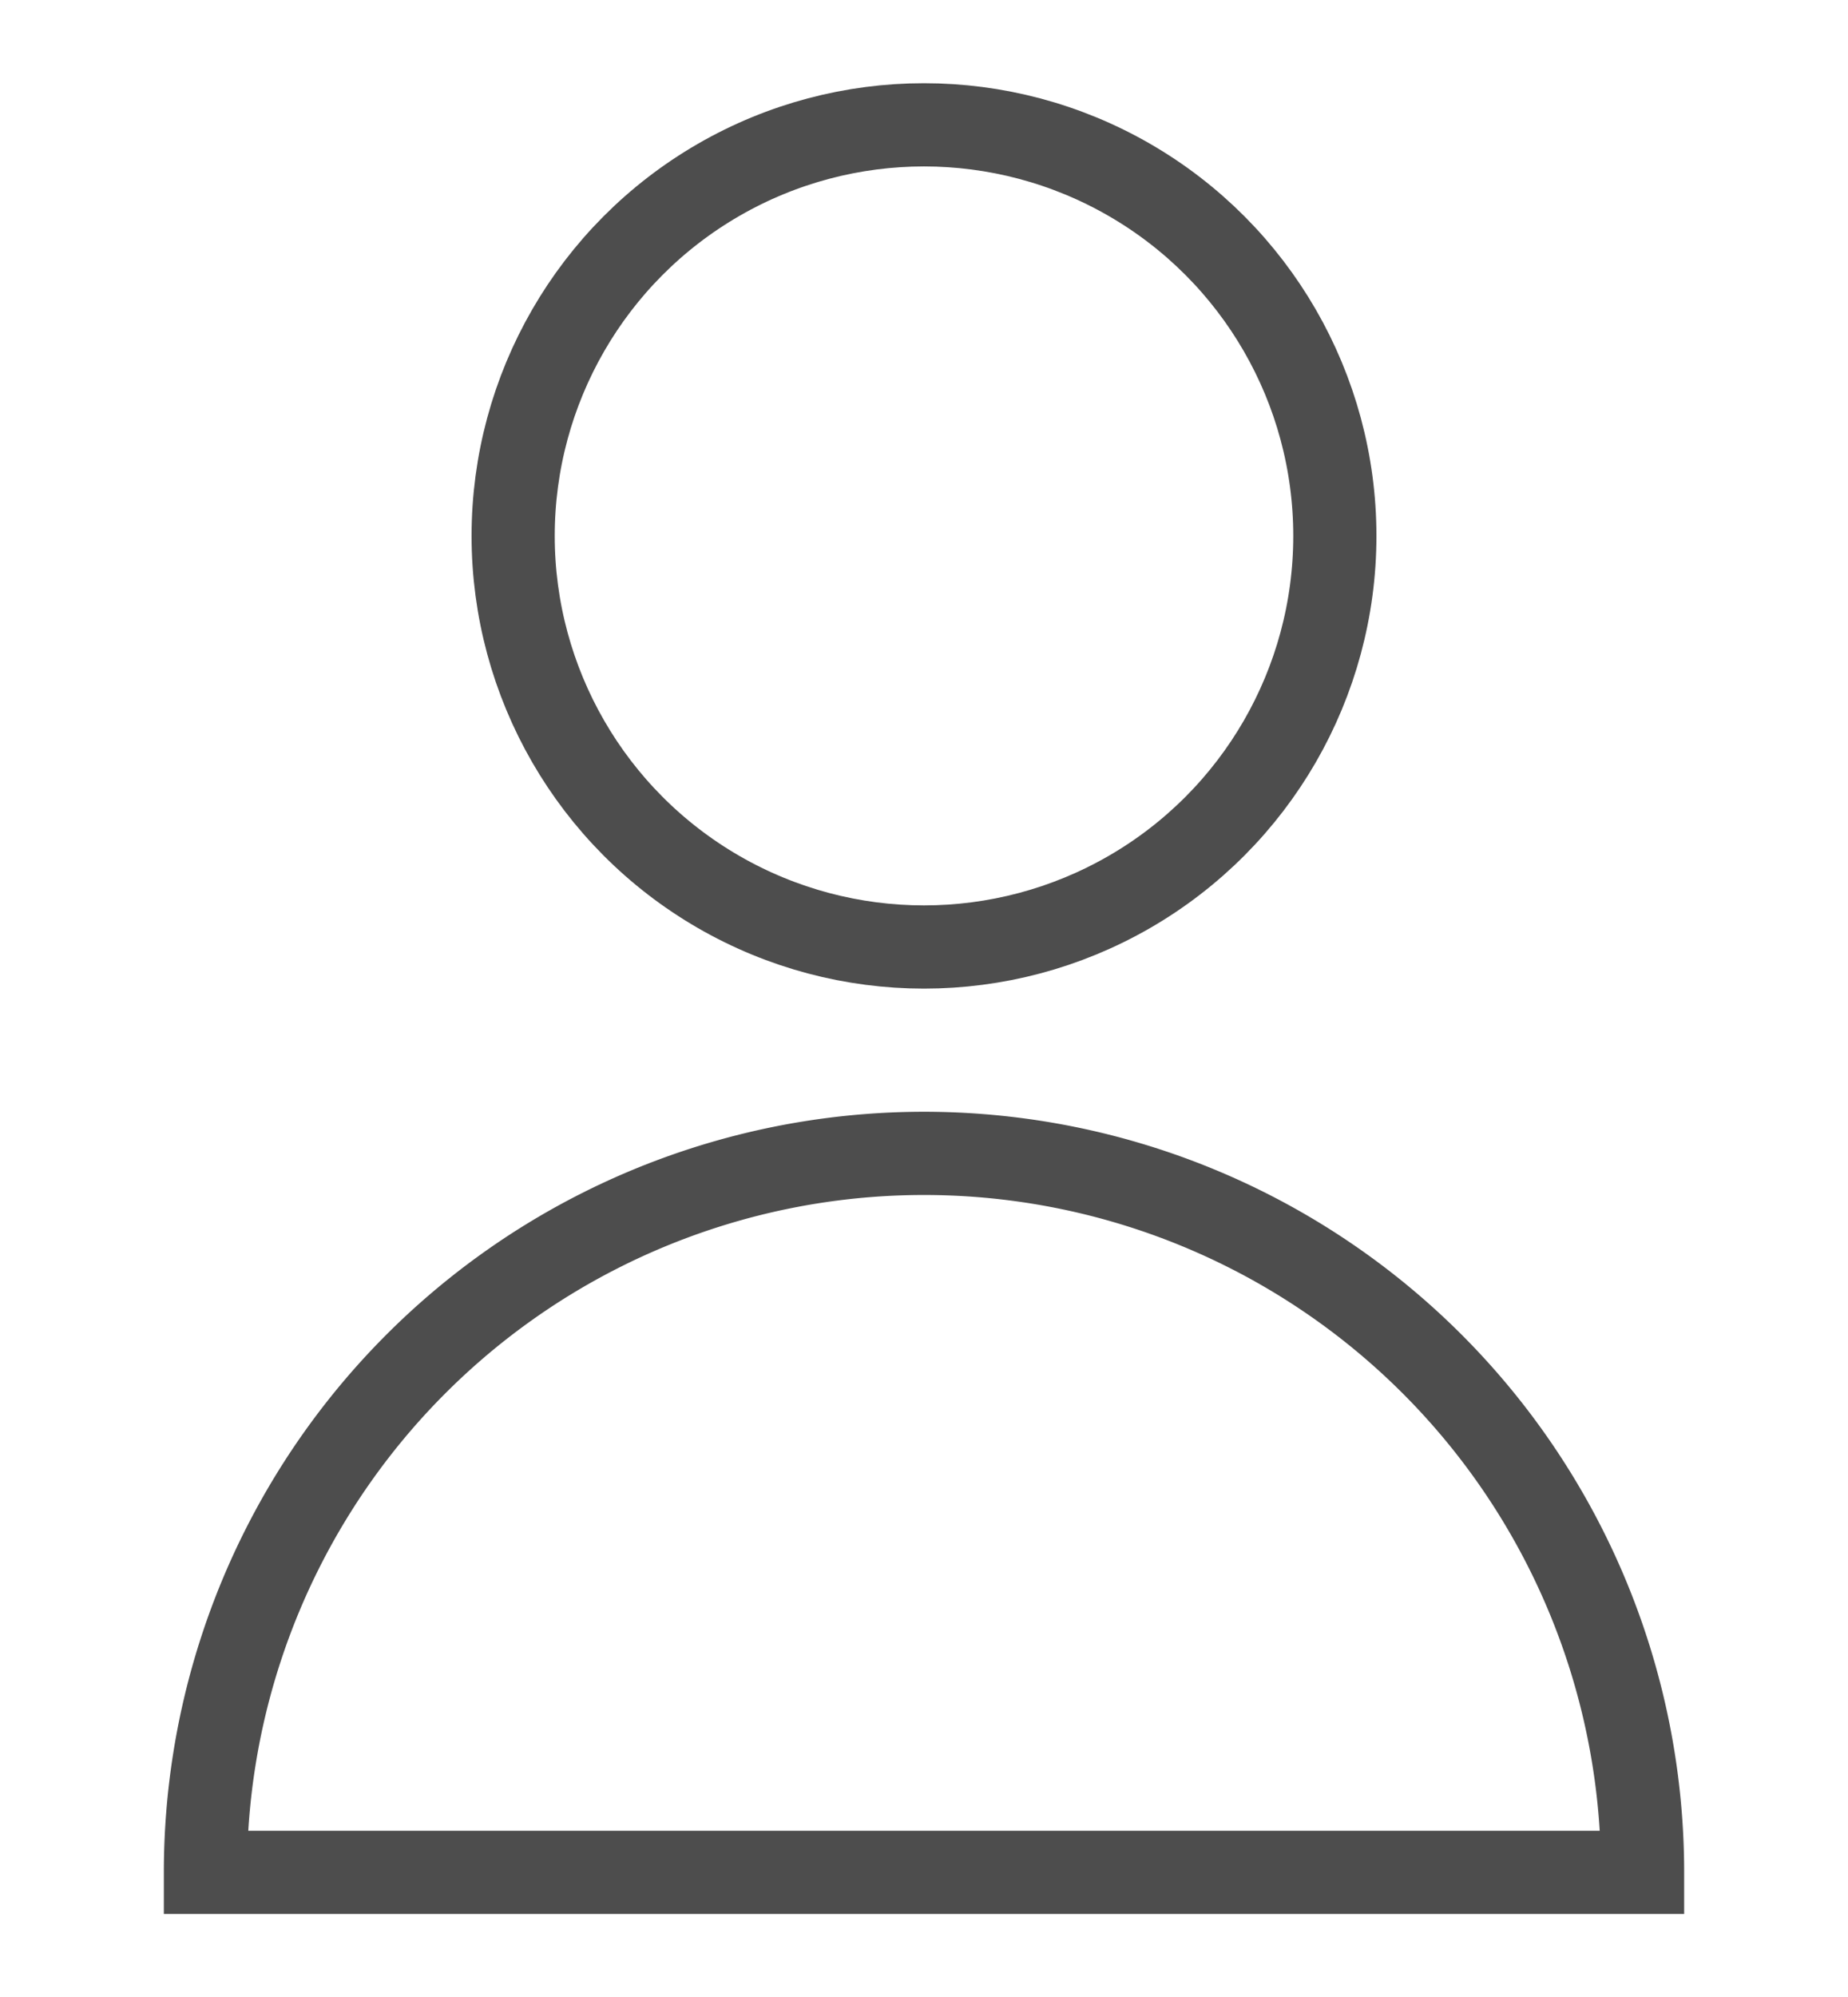 <svg id="Layer_1" data-name="Layer 1" xmlns="http://www.w3.org/2000/svg" viewBox="0 0 22.22 24"><defs><style>.cls-1{fill:none;stroke:#4d4d4d;stroke-miterlimit:10;}</style></defs><title>zion vem buttons</title><circle class="cls-1" cx="11.11" cy="6.44" r="4.94"/><path class="cls-1" d="M19.75,22.5H2.47a8.64,8.64,0,1,1,17.28,0Z"/></svg>